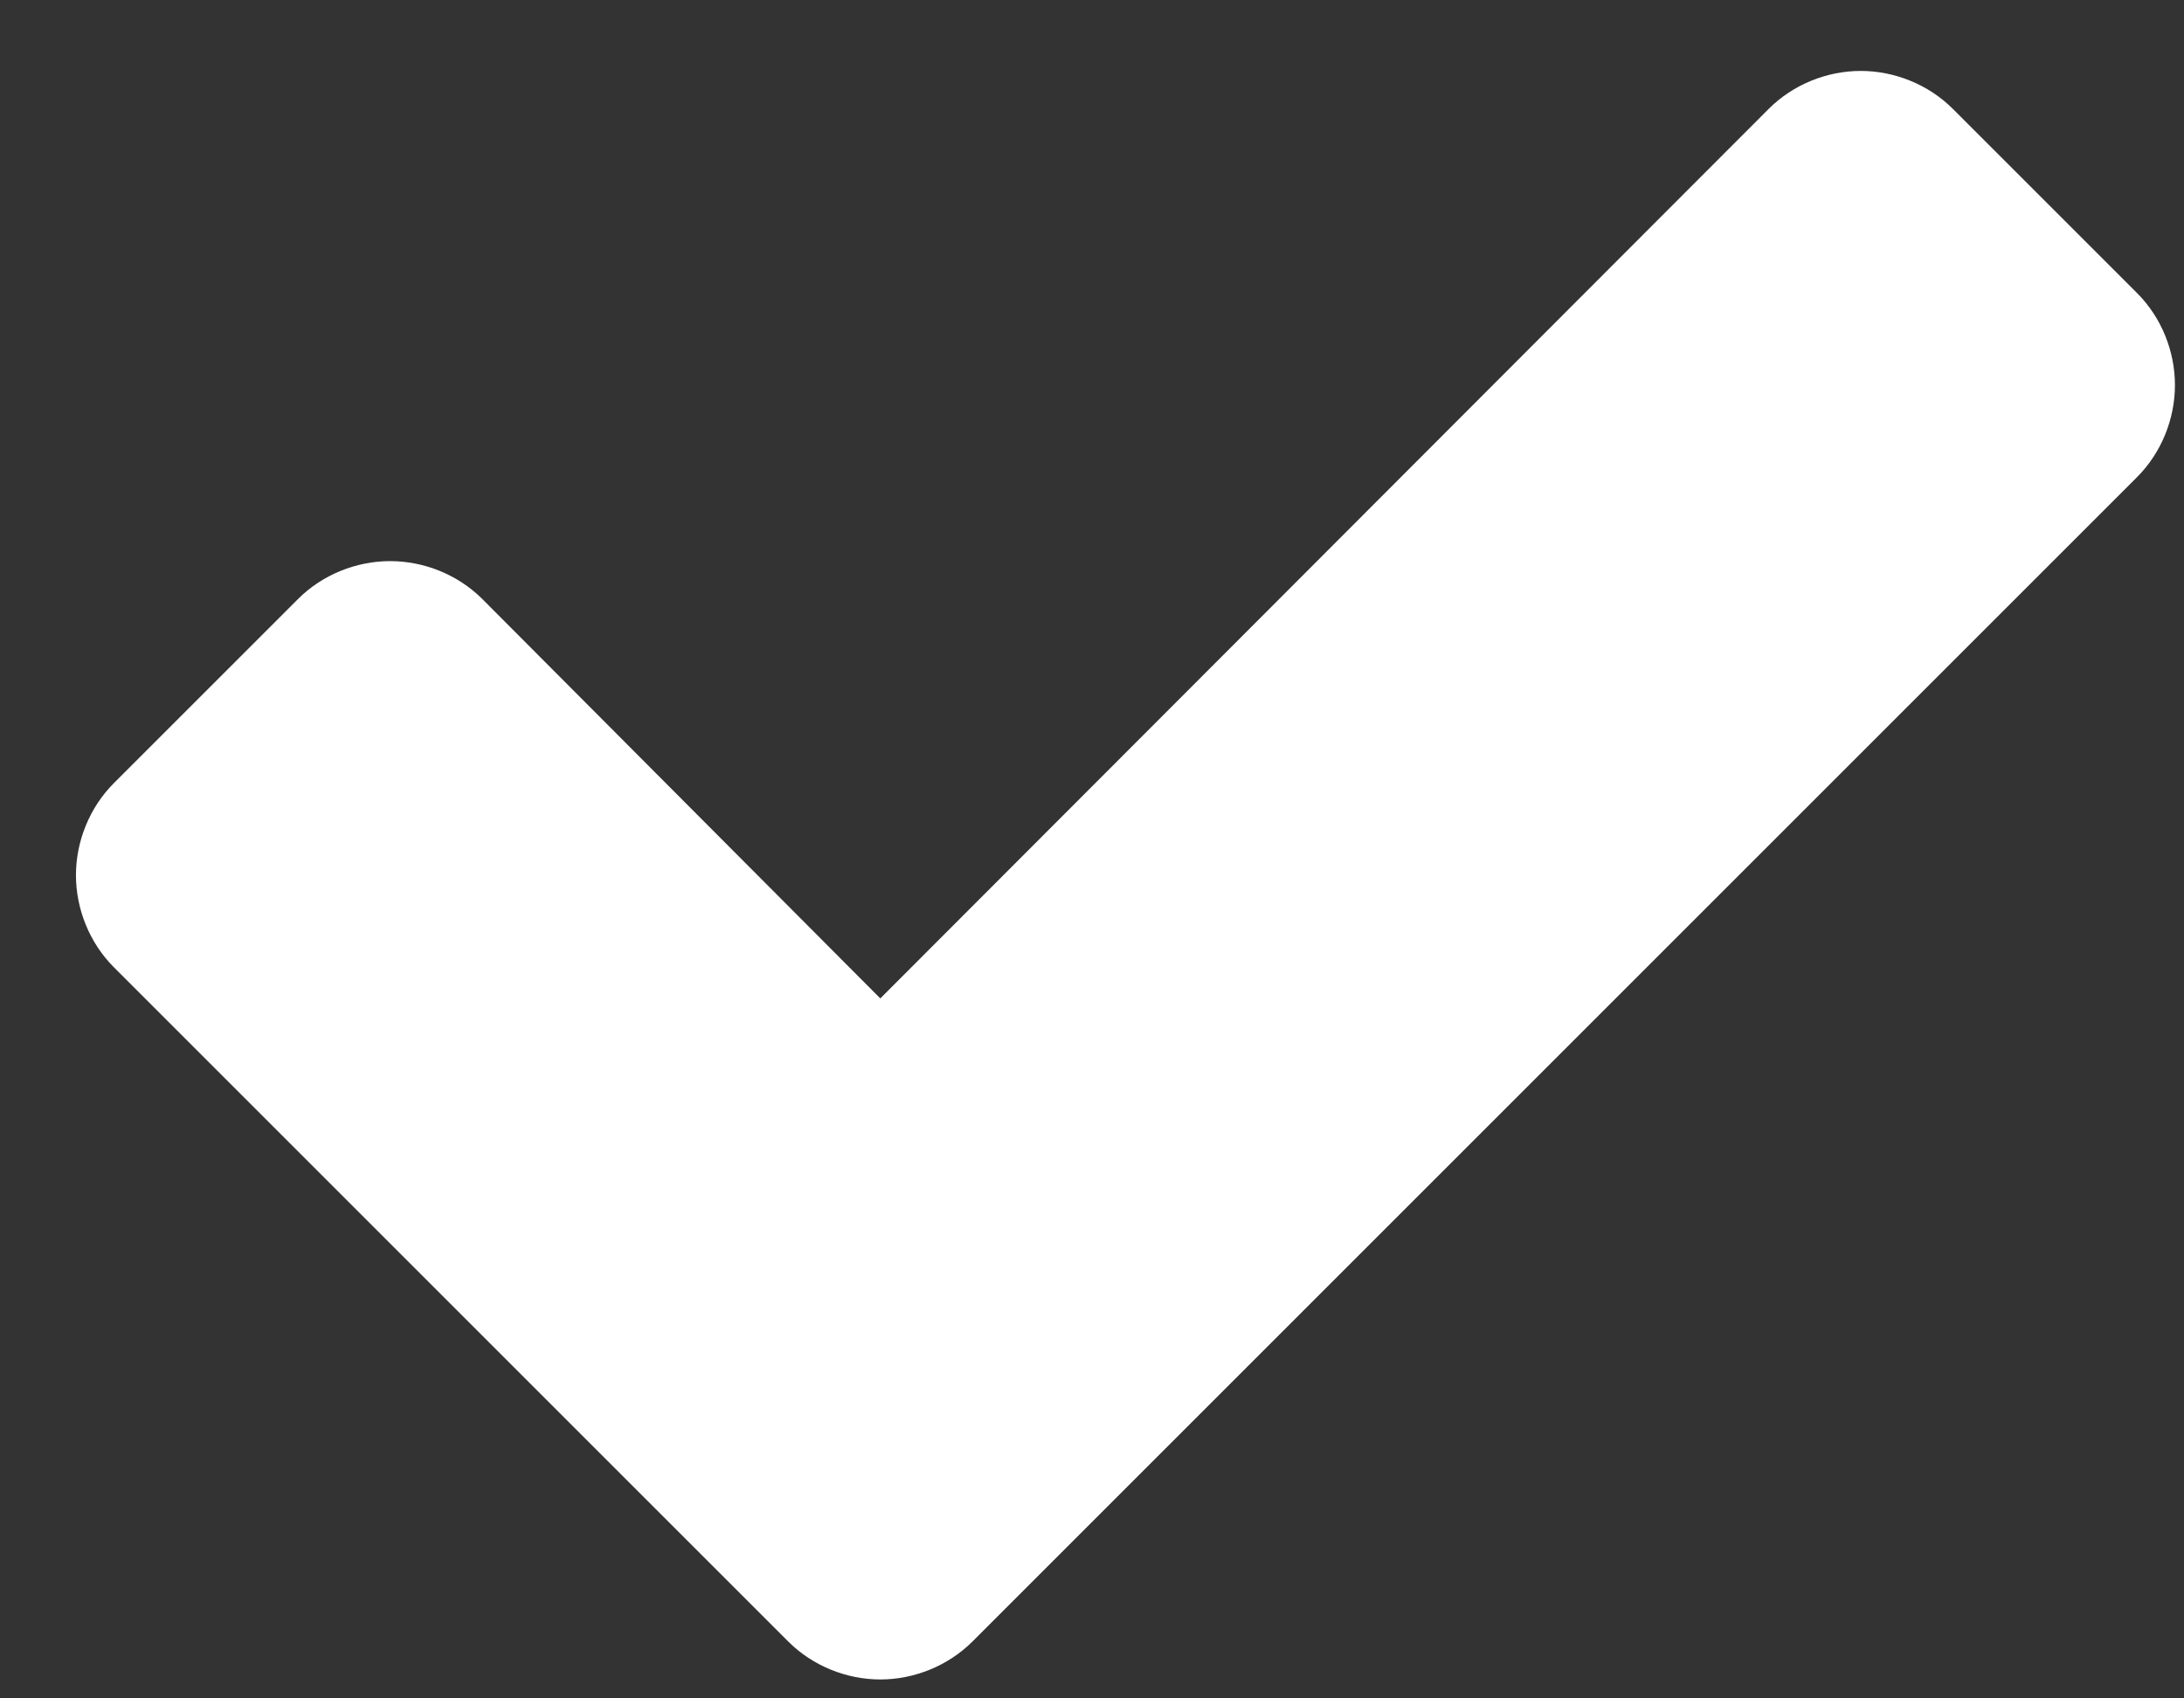 <svg width="27" height="21" viewBox="0 0 27 21" fill="none" xmlns="http://www.w3.org/2000/svg">
<rect x="0" y="0" width="27" height="21" fill="#333333" stroke="none"/>
<path d="M26.888 4.761C26.888 4.343 26.721 3.924 26.419 3.623L24.142 1.346C23.841 1.045 23.422 0.877 23.004 0.877C22.585 0.877 22.167 1.045 21.866 1.346L10.883 12.345L5.962 7.406C5.66 7.105 5.242 6.938 4.823 6.938C4.405 6.938 3.986 7.105 3.685 7.406L1.408 9.683C1.107 9.984 0.939 10.403 0.939 10.821C0.939 11.24 1.107 11.659 1.408 11.96L7.468 18.02L9.745 20.297C10.046 20.598 10.465 20.766 10.883 20.766C11.302 20.766 11.72 20.598 12.022 20.297L14.299 18.02L26.419 5.9C26.721 5.598 26.888 5.18 26.888 4.761Z" fill="white"/>
</svg>
